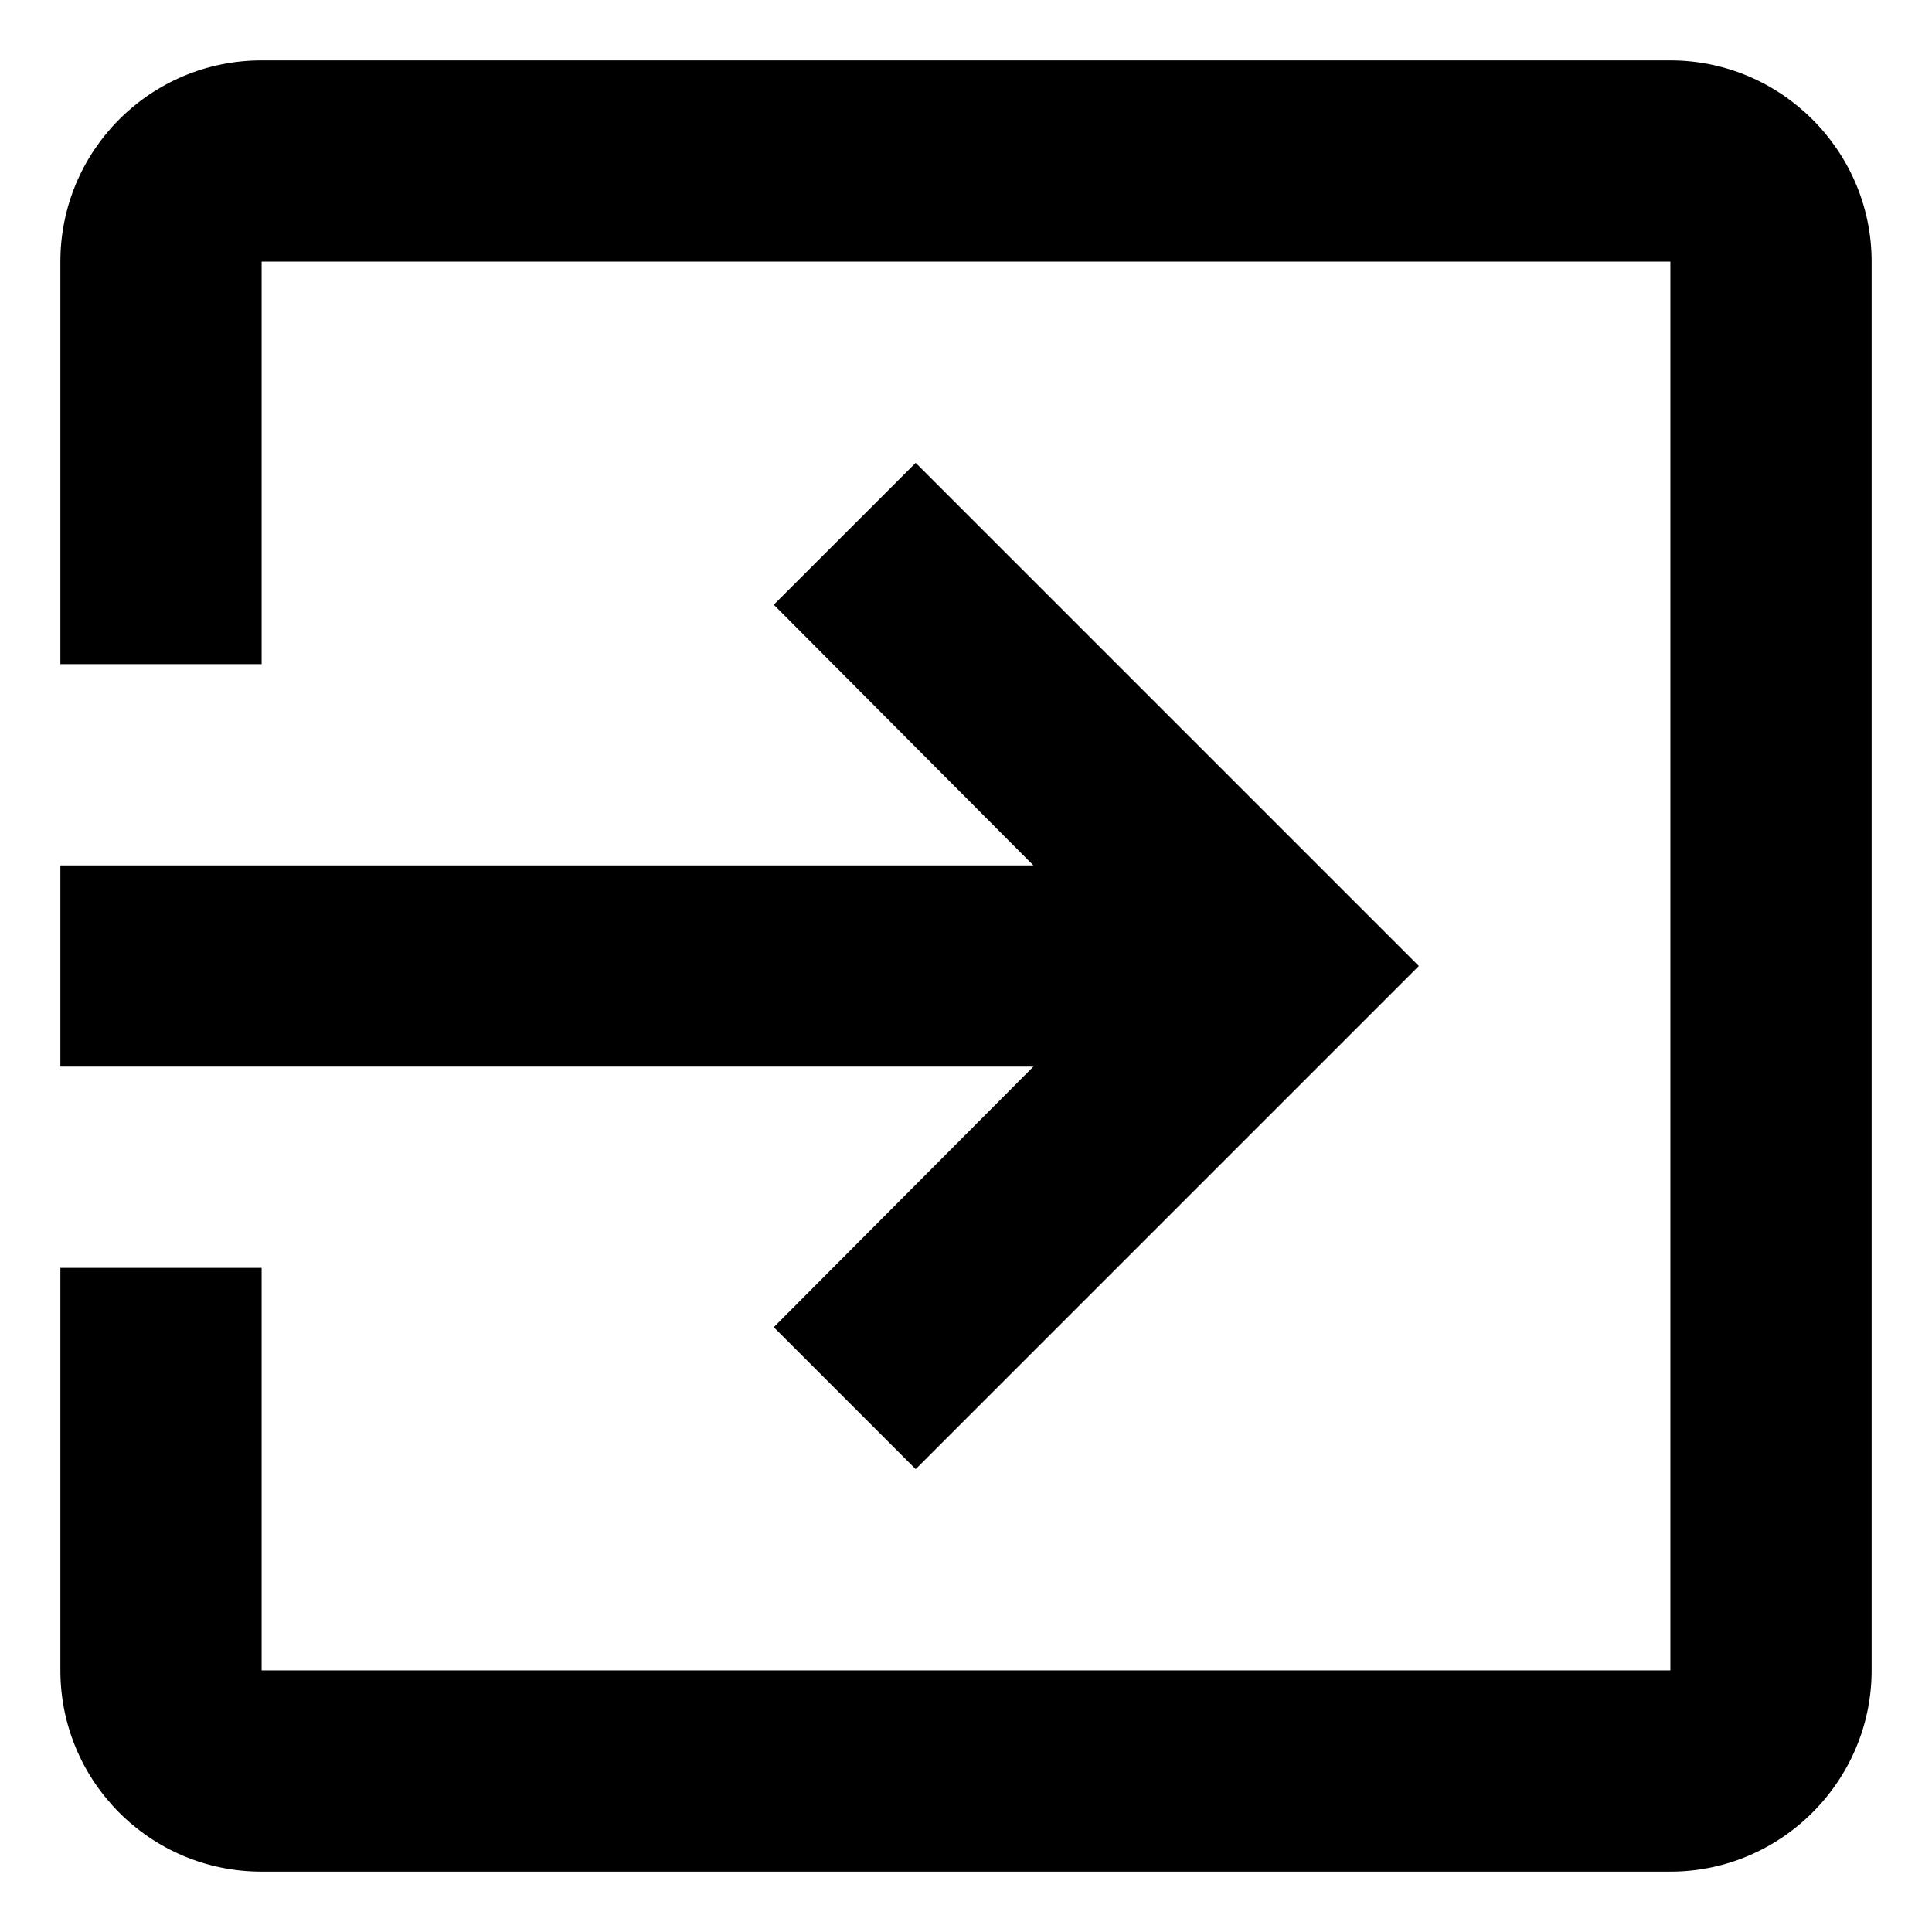 <?xml version="1.0" encoding="UTF-8"?>
<svg width="24px" height="24px" viewBox="0 0 24 24" version="1.1" xmlns="http://www.w3.org/2000/svg" xmlns:xlink="http://www.w3.org/1999/xlink">
    <!-- Generator: Sketch 41 (35326) - http://www.bohemiancoding.com/sketch -->
    <title>nav-logout-icon</title>
    <desc>Created with Sketch.</desc>
    <defs></defs>
    <g id="SistemaWeb" stroke="none" stroke-width="1" fill="none" fill-rule="evenodd">
        <g id="perfil" transform="translate(-48, -962)">
            <g id="Group-7" transform="translate(45, 953)">
                <g id="nav-logout-icon" transform="translate(0, 6)">
                    <polygon id="Stroke-1" stroke-opacity="0.008" stroke="#000000" stroke-width="1.33333335e-11" points="0 0 30 0 30 30 0 30"></polygon>
                    <path d="M12.612,19.487 L14.375,21.25 L20.625,15 L14.375,8.75 L12.612,10.512 L15.837,13.75 L3.75,13.75 L3.75,16.25 L15.837,16.25 L12.612,19.487 L12.612,19.487 Z M23.75,3.75 L6.25,3.75 C4.862,3.75 3.75,4.875 3.75,6.25 L3.75,11.25 L6.25,11.25 L6.25,6.25 L23.75,6.25 L23.75,23.75 L6.25,23.75 L6.25,18.75 L3.75,18.75 L3.75,23.75 C3.75,25.125 4.862,26.25 6.25,26.25 L23.75,26.25 C25.125,26.25 26.25,25.125 26.25,23.75 L26.25,6.25 C26.25,4.875 25.125,3.75 23.75,3.75 L23.75,3.75 Z" id="Fill-2" fill="#000000"></path>
                </g>
            </g>
        </g>
    </g>
</svg>
